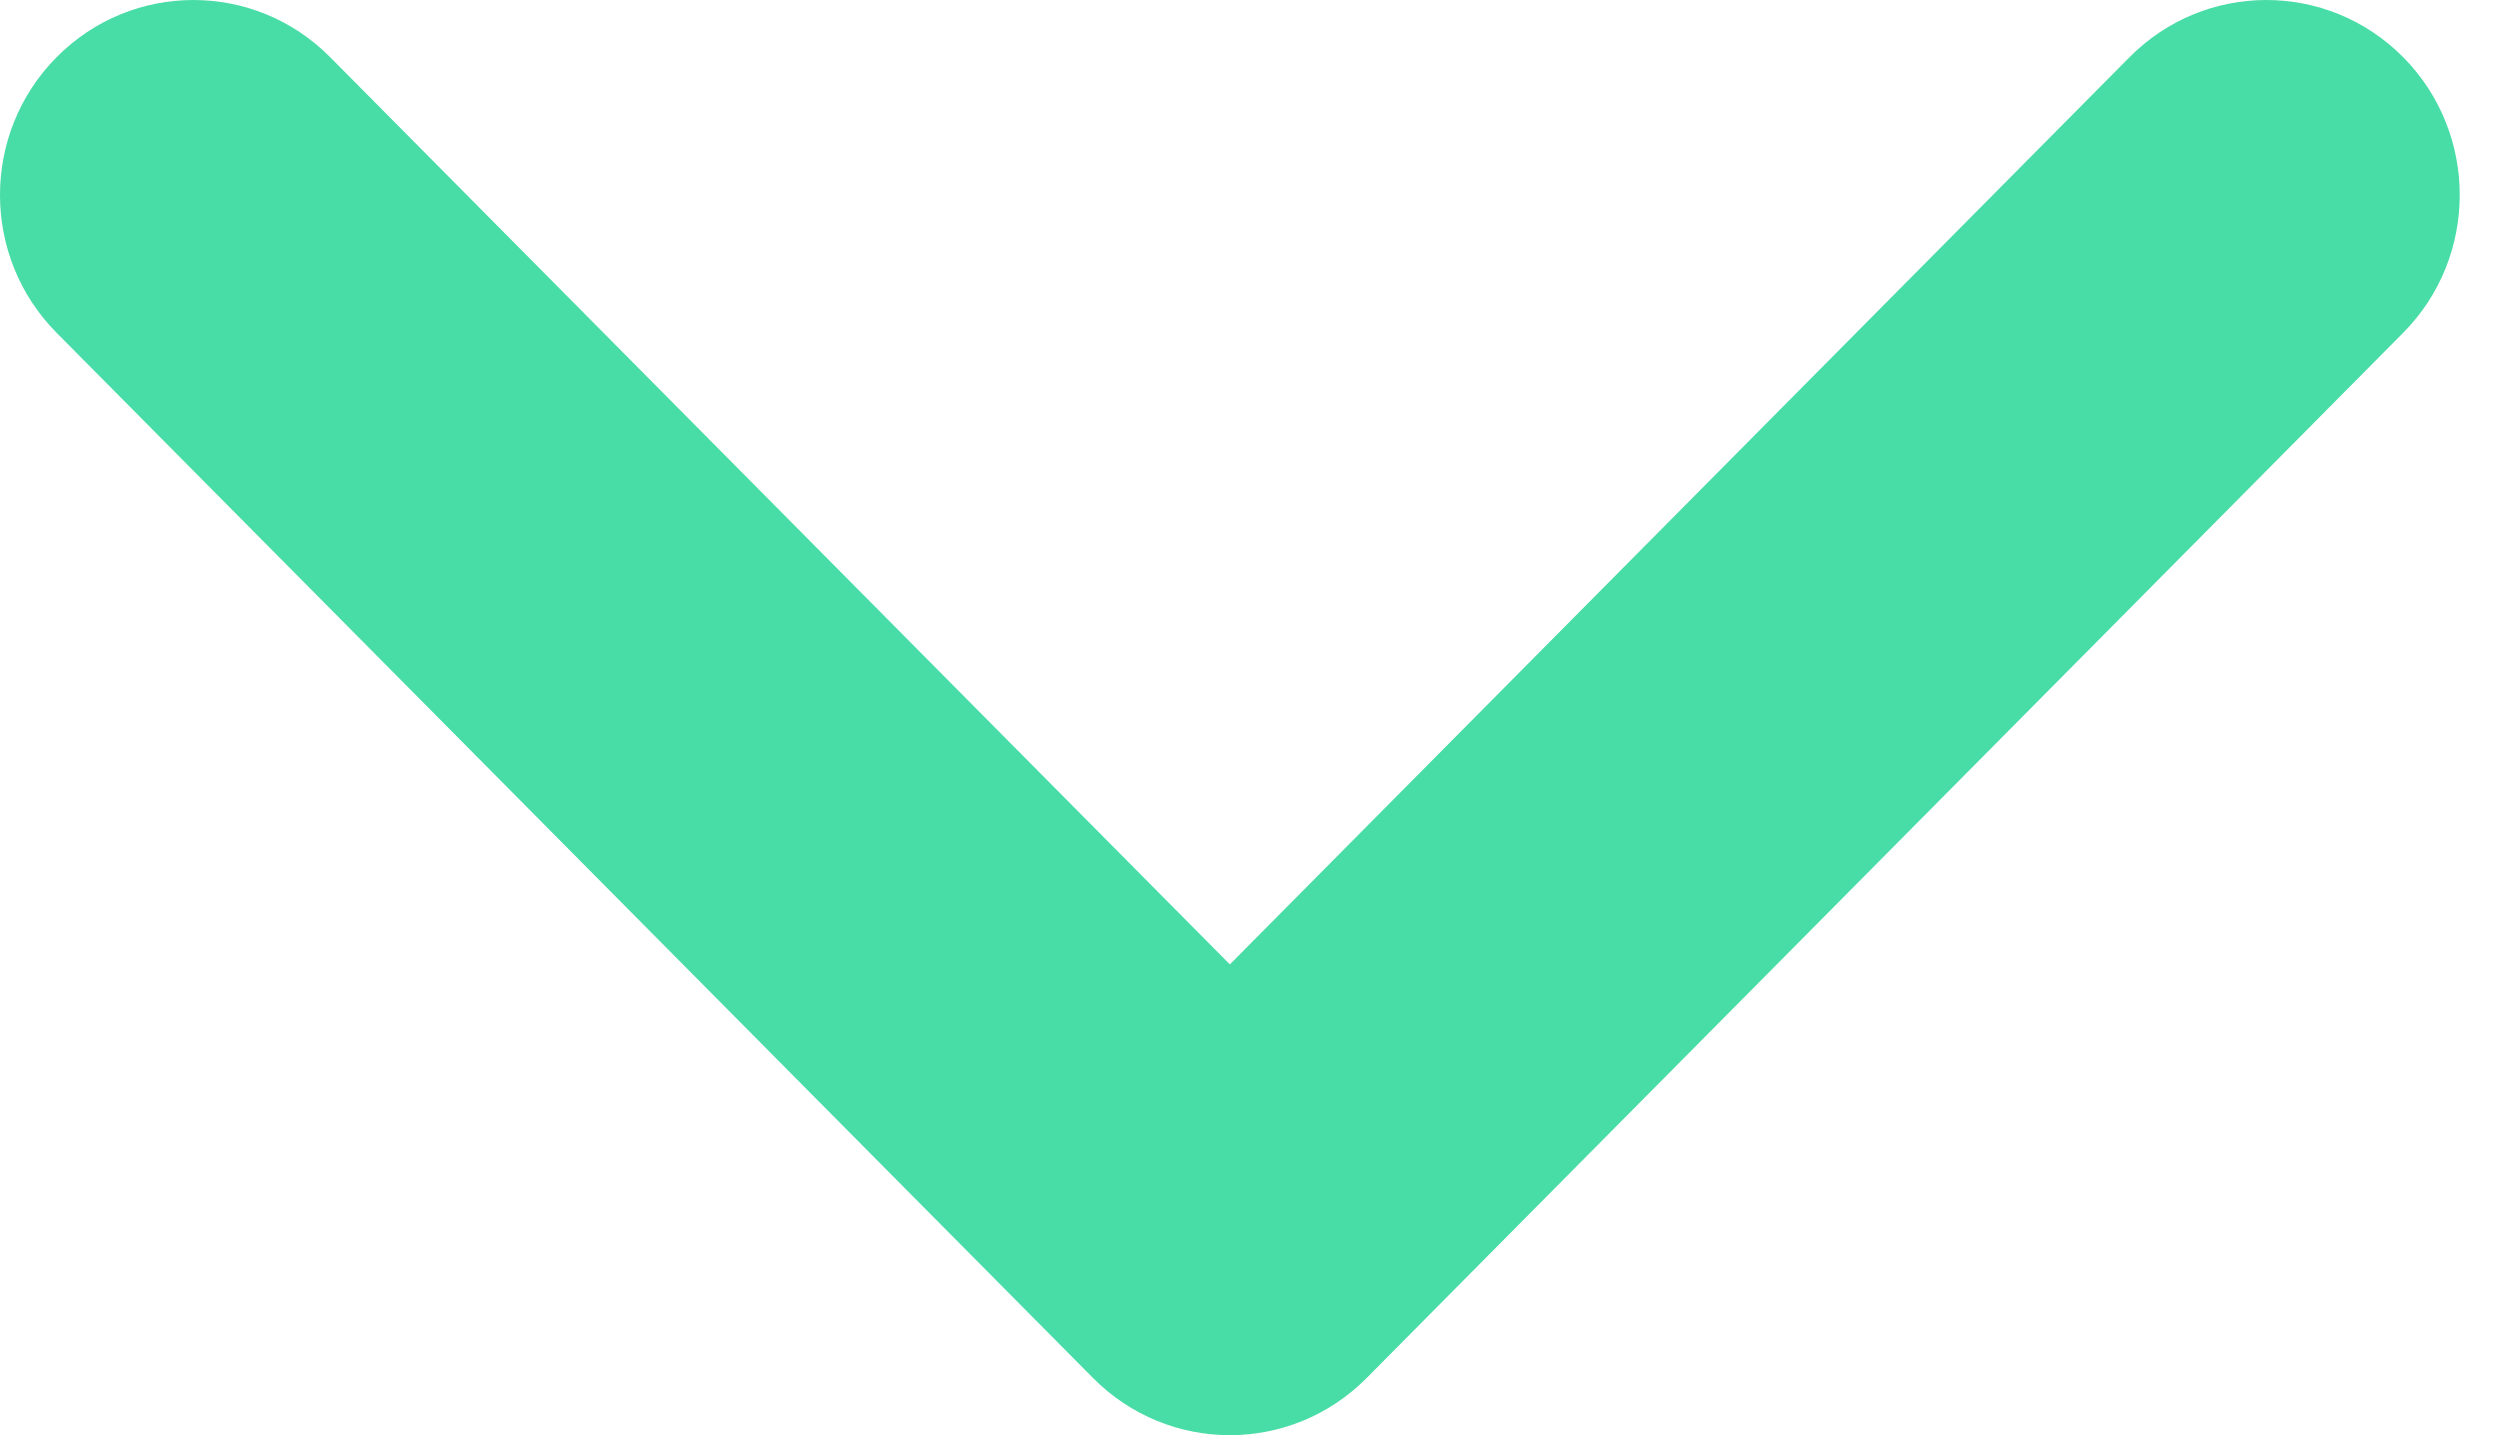 <svg width="54" height="31" viewBox="0 0 54 31" fill="none" xmlns="http://www.w3.org/2000/svg">
<path fill-rule="evenodd" clip-rule="evenodd" d="M1.224 1.234C2.855 -0.411 5.499 -0.411 7.13 1.234L26.565 20.831L45.999 1.234C47.631 -0.411 50.275 -0.411 51.907 1.234C53.538 2.879 53.538 5.545 51.907 7.19L29.518 29.766C27.887 31.411 25.243 31.411 23.611 29.766L1.224 7.19C-0.408 5.545 -0.408 2.879 1.224 1.234Z" fill="url(#paint0_linear_388_199)"/>
<defs>
<linearGradient id="paint0_linear_388_199" x1="14.877" y1="30.516" x2="14.877" y2="1.70595e-05" gradientUnits="userSpaceOnUse">
<stop stop-color="#48DCA6"/>
<stop offset="1" stop-color="#48DCA6"/>
</linearGradient>
</defs>
</svg>
